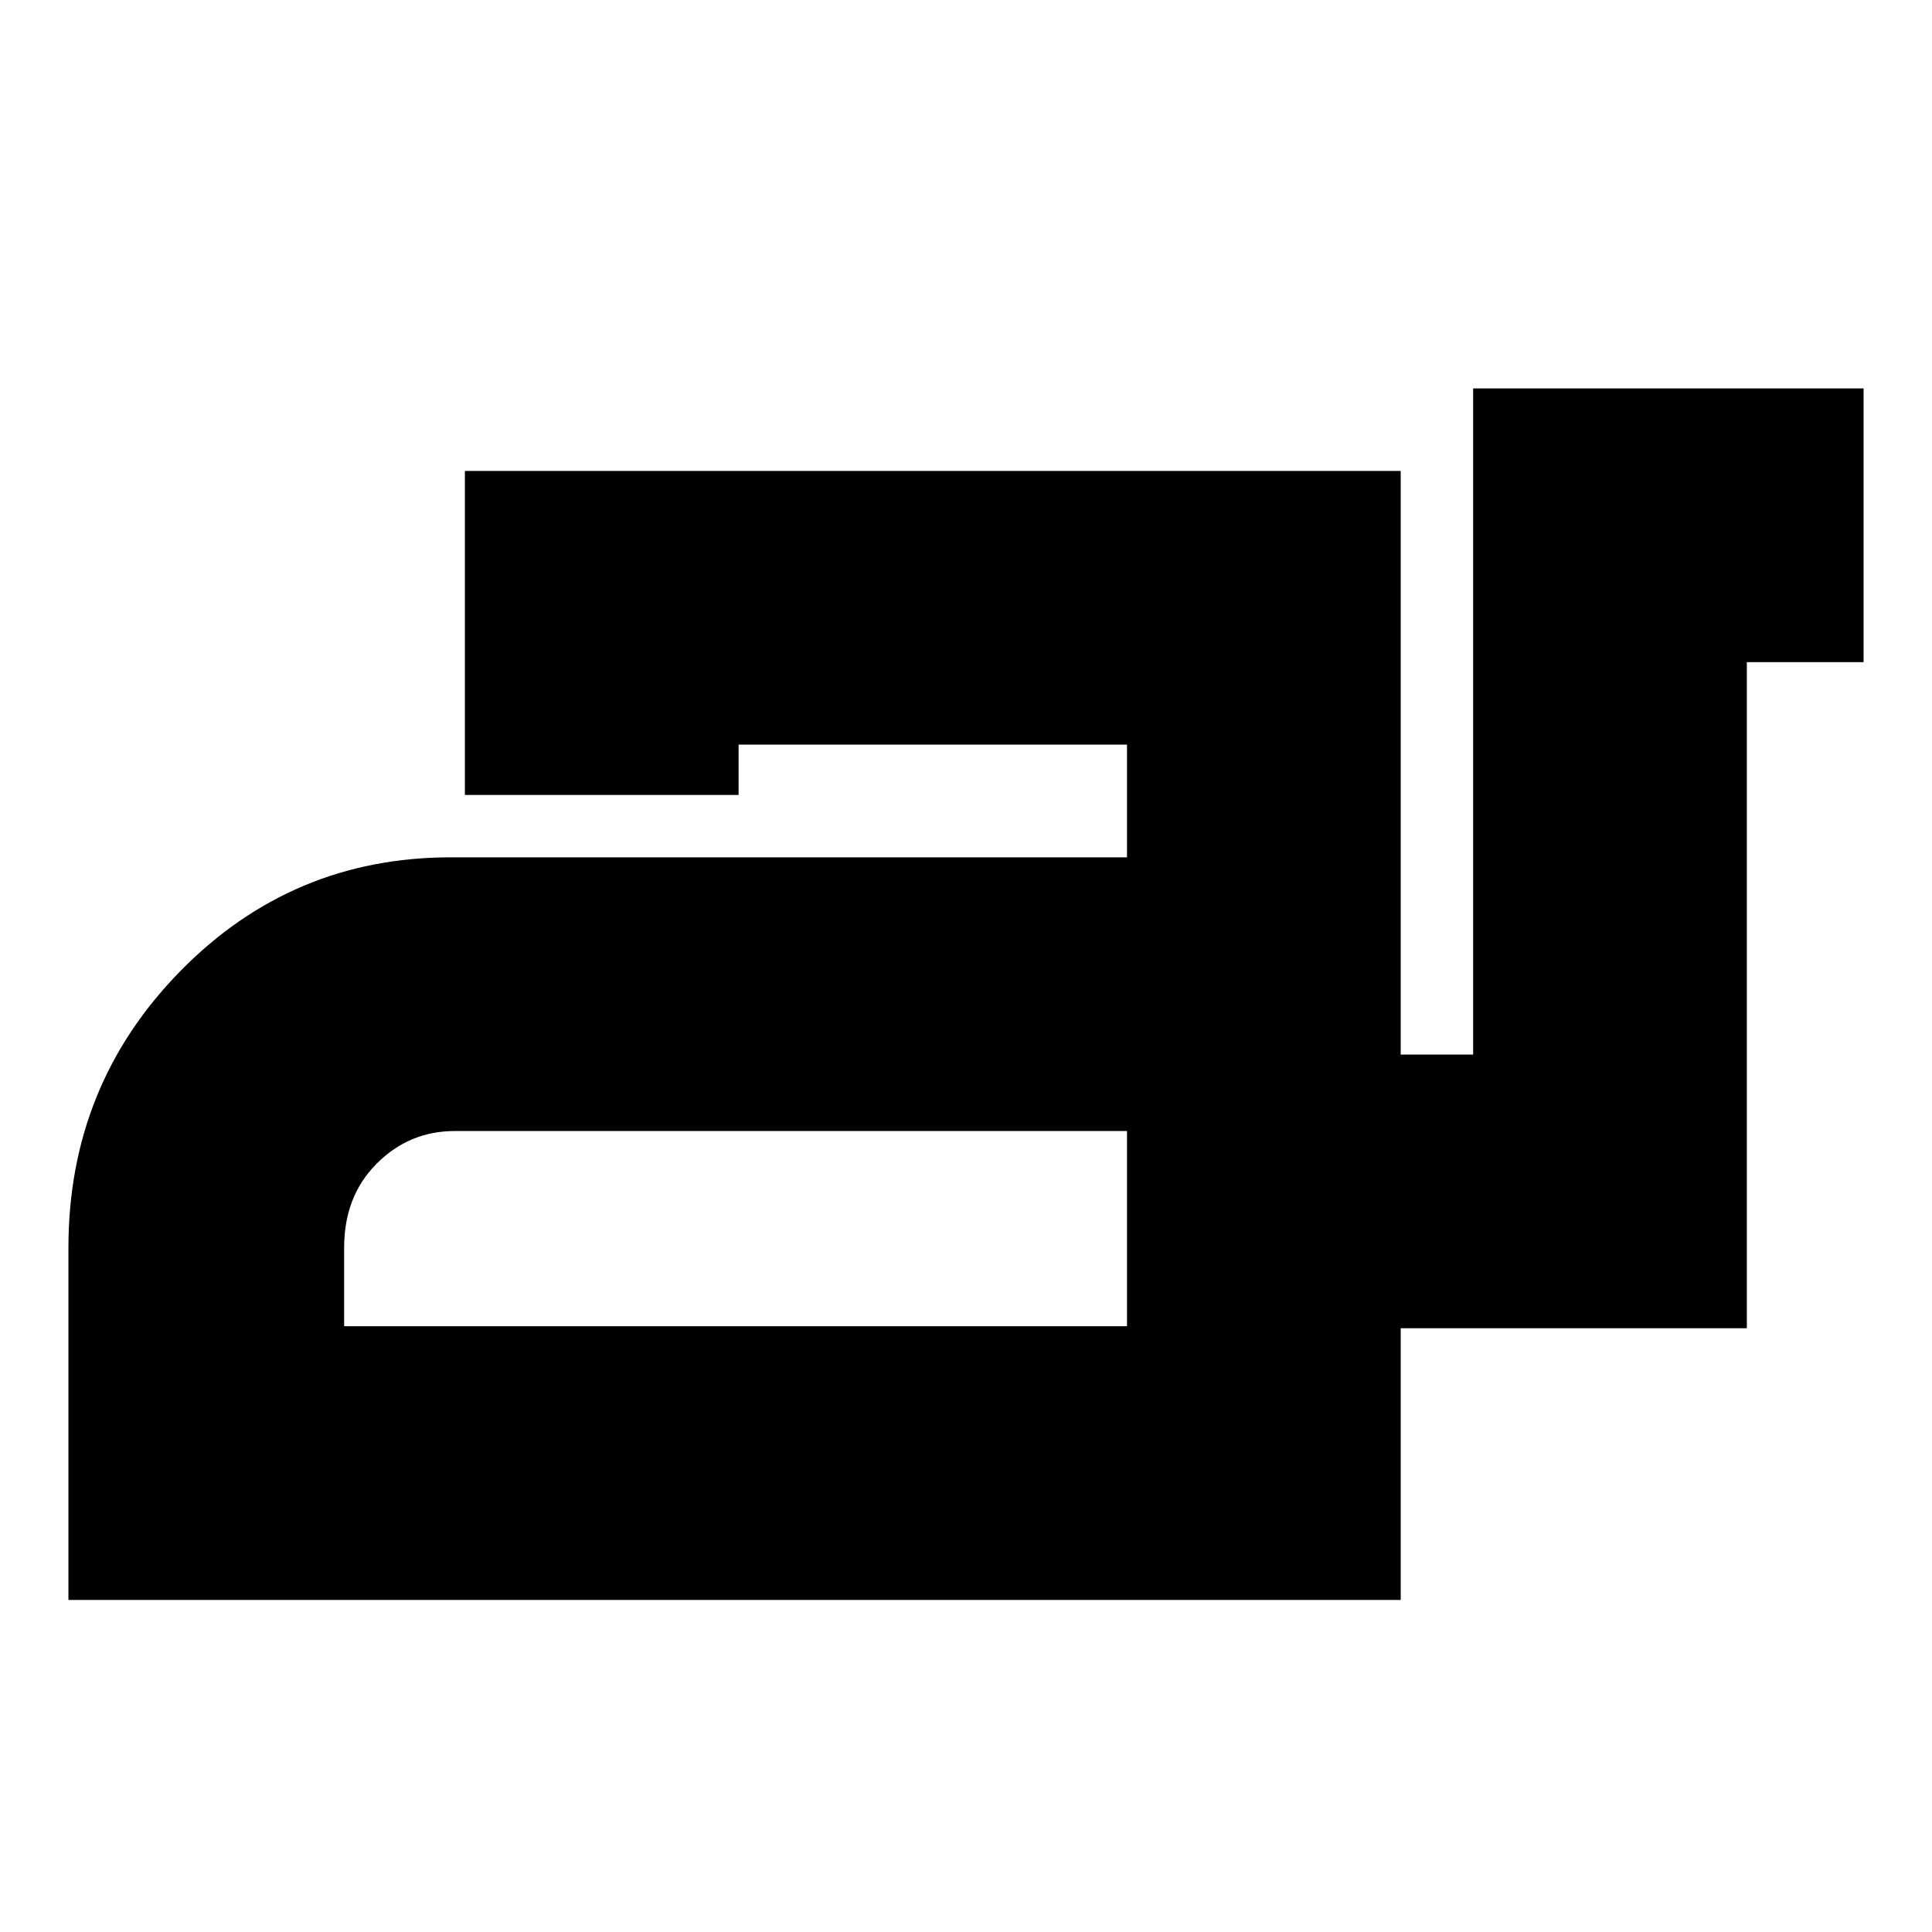 <svg xmlns="http://www.w3.org/2000/svg" height="24" viewBox="0 -960 960 960" width="24"><path d="M34-165v-175q0-80.71 55.5-137.36Q145-534 224-534h336v-56H367v25H231v-161h465v290h36v-331h194v136h-58v331H696v135H34Zm137-136h389v-97H226q-22.69 0-38.84 16.21Q171-365.59 171-340v39Zm389 0v-97 97Z"/></svg>